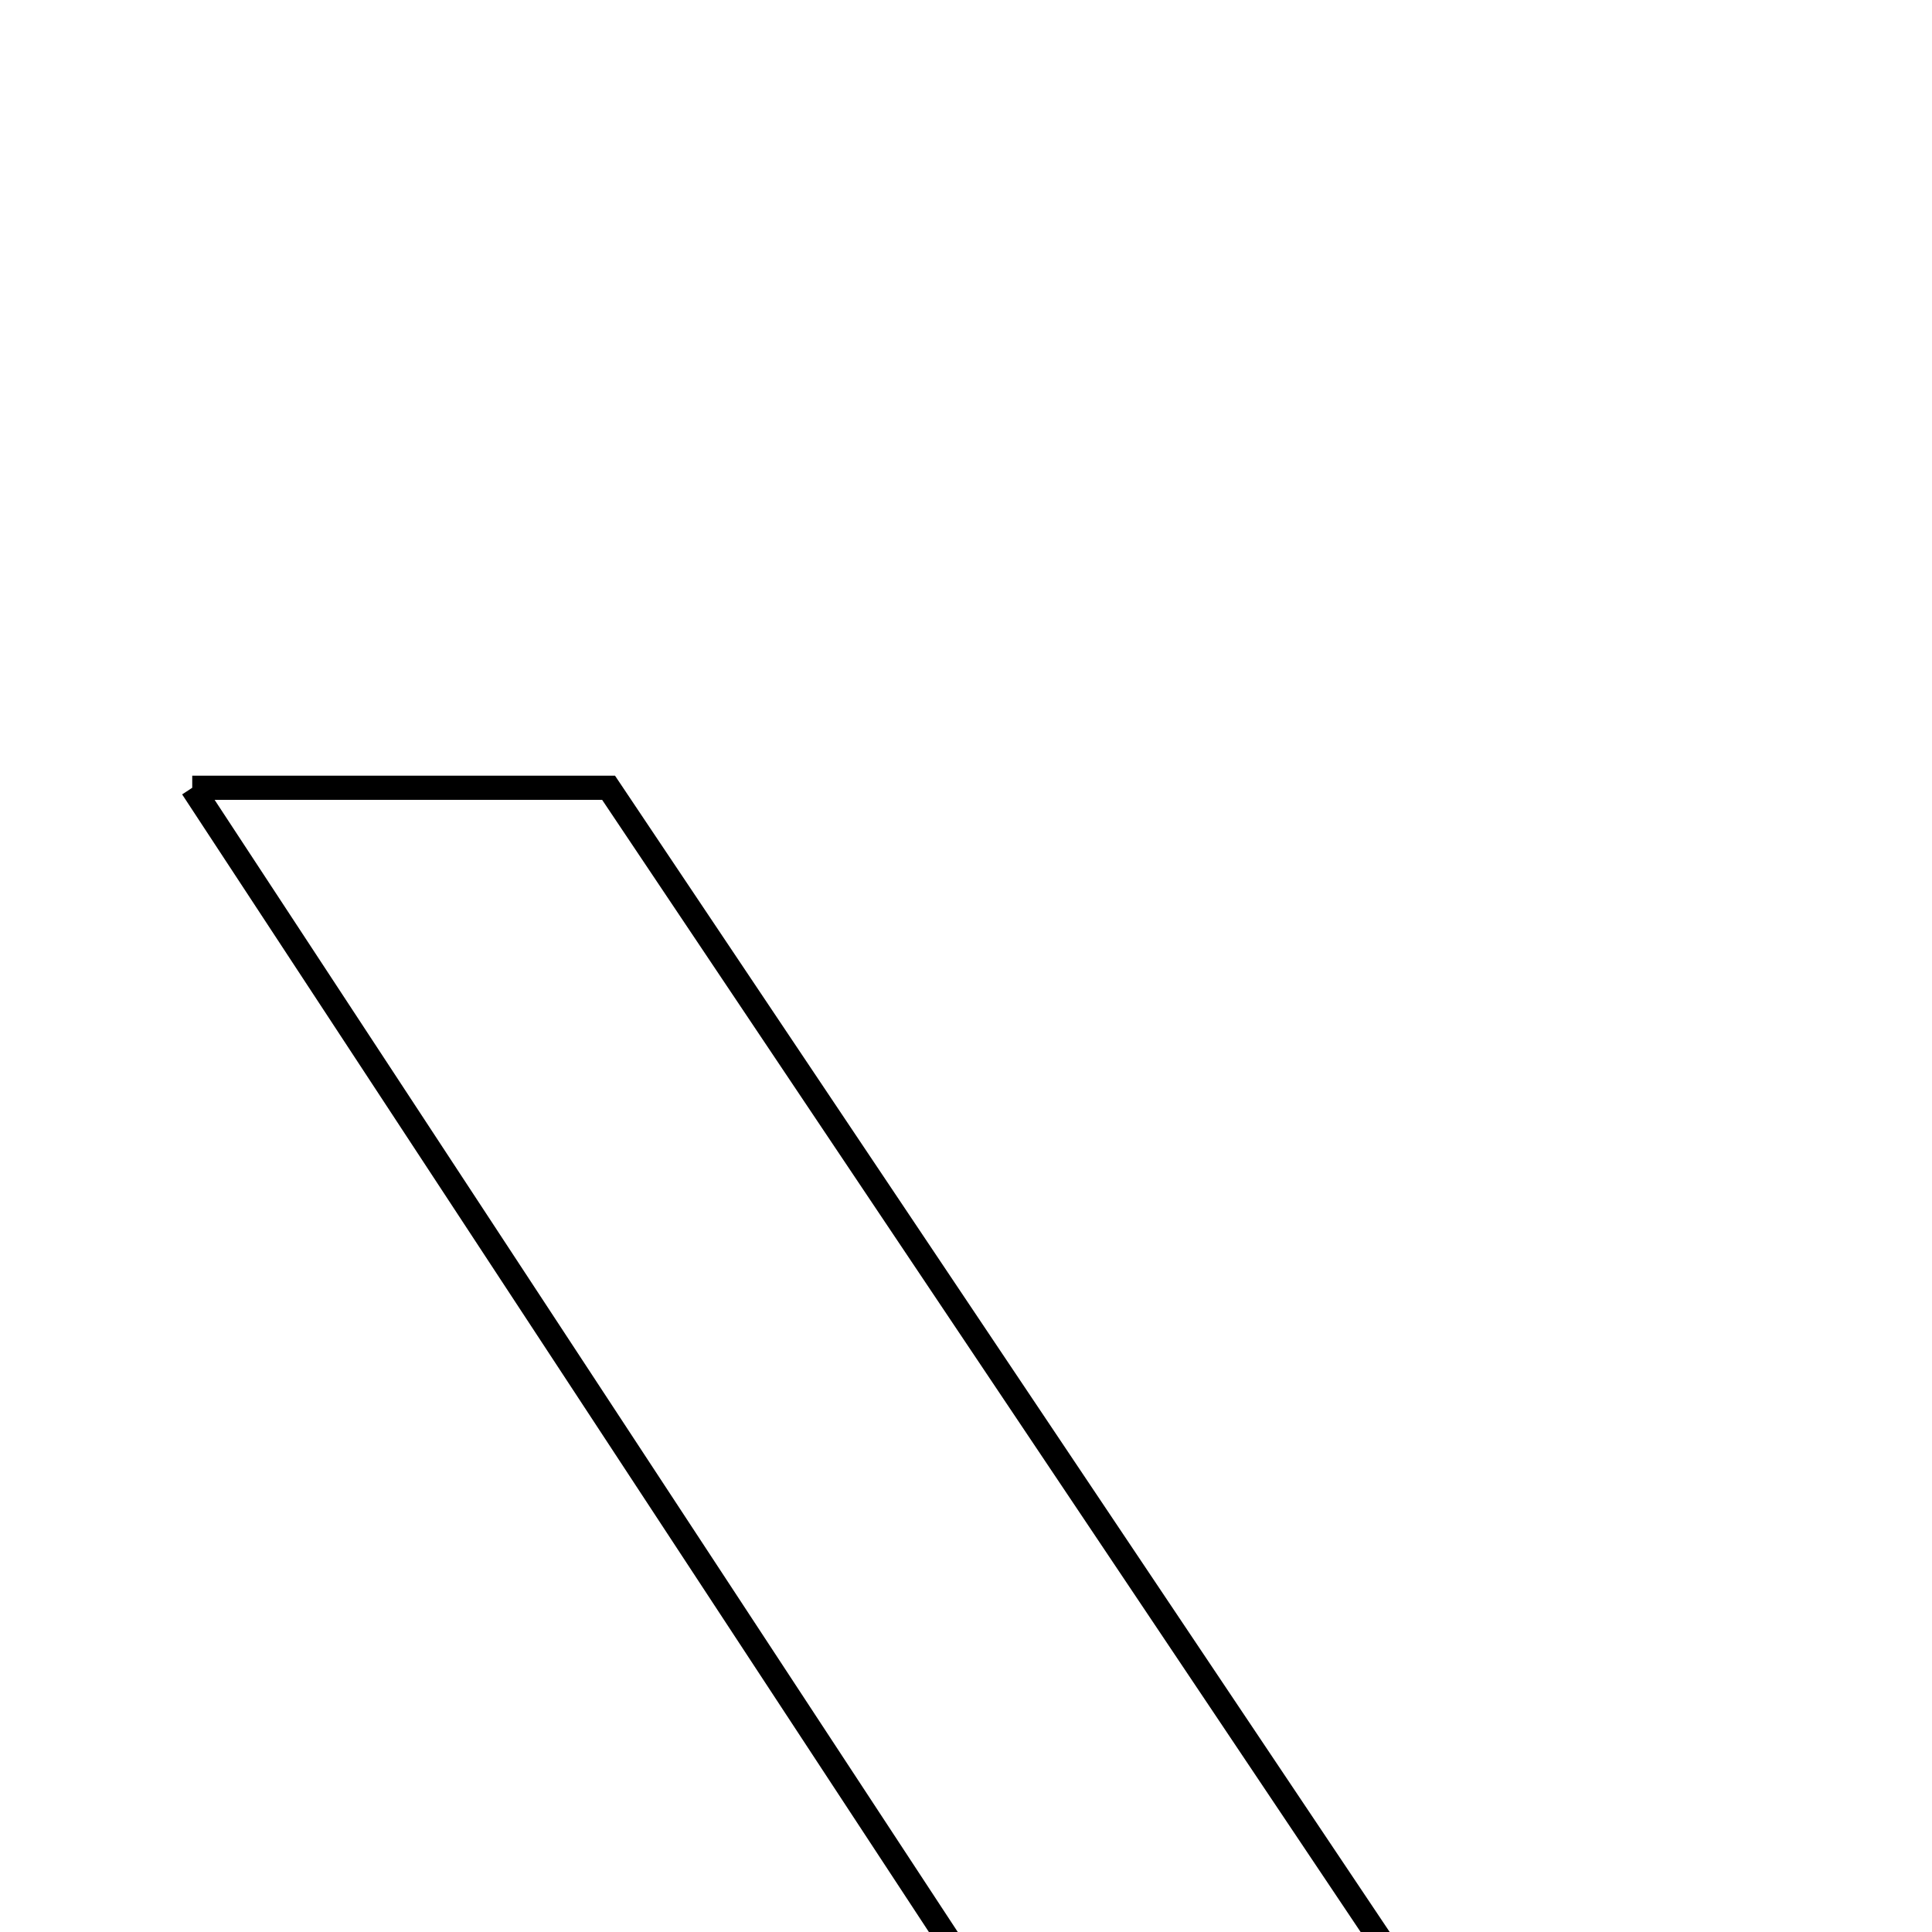 <svg xmlns="http://www.w3.org/2000/svg" viewBox="0.0 0.0 24.0 24.0" height="200px" width="200px"><path fill="none" stroke="black" stroke-width=".3" stroke-opacity="1.0"  filling="0" d="M2.388 9.786 C3.874 9.786 5.692 9.786 7.56 9.786 C11.746 16.034 15.986 22.362 20.423 28.986 C18.017 28.986 15.965 28.986 13.913 28.986 C14.143 28.787 14.371 28.589 14.6 28.39 C10.537 22.2 6.474 16.009 2.388 9.786"></path></svg>